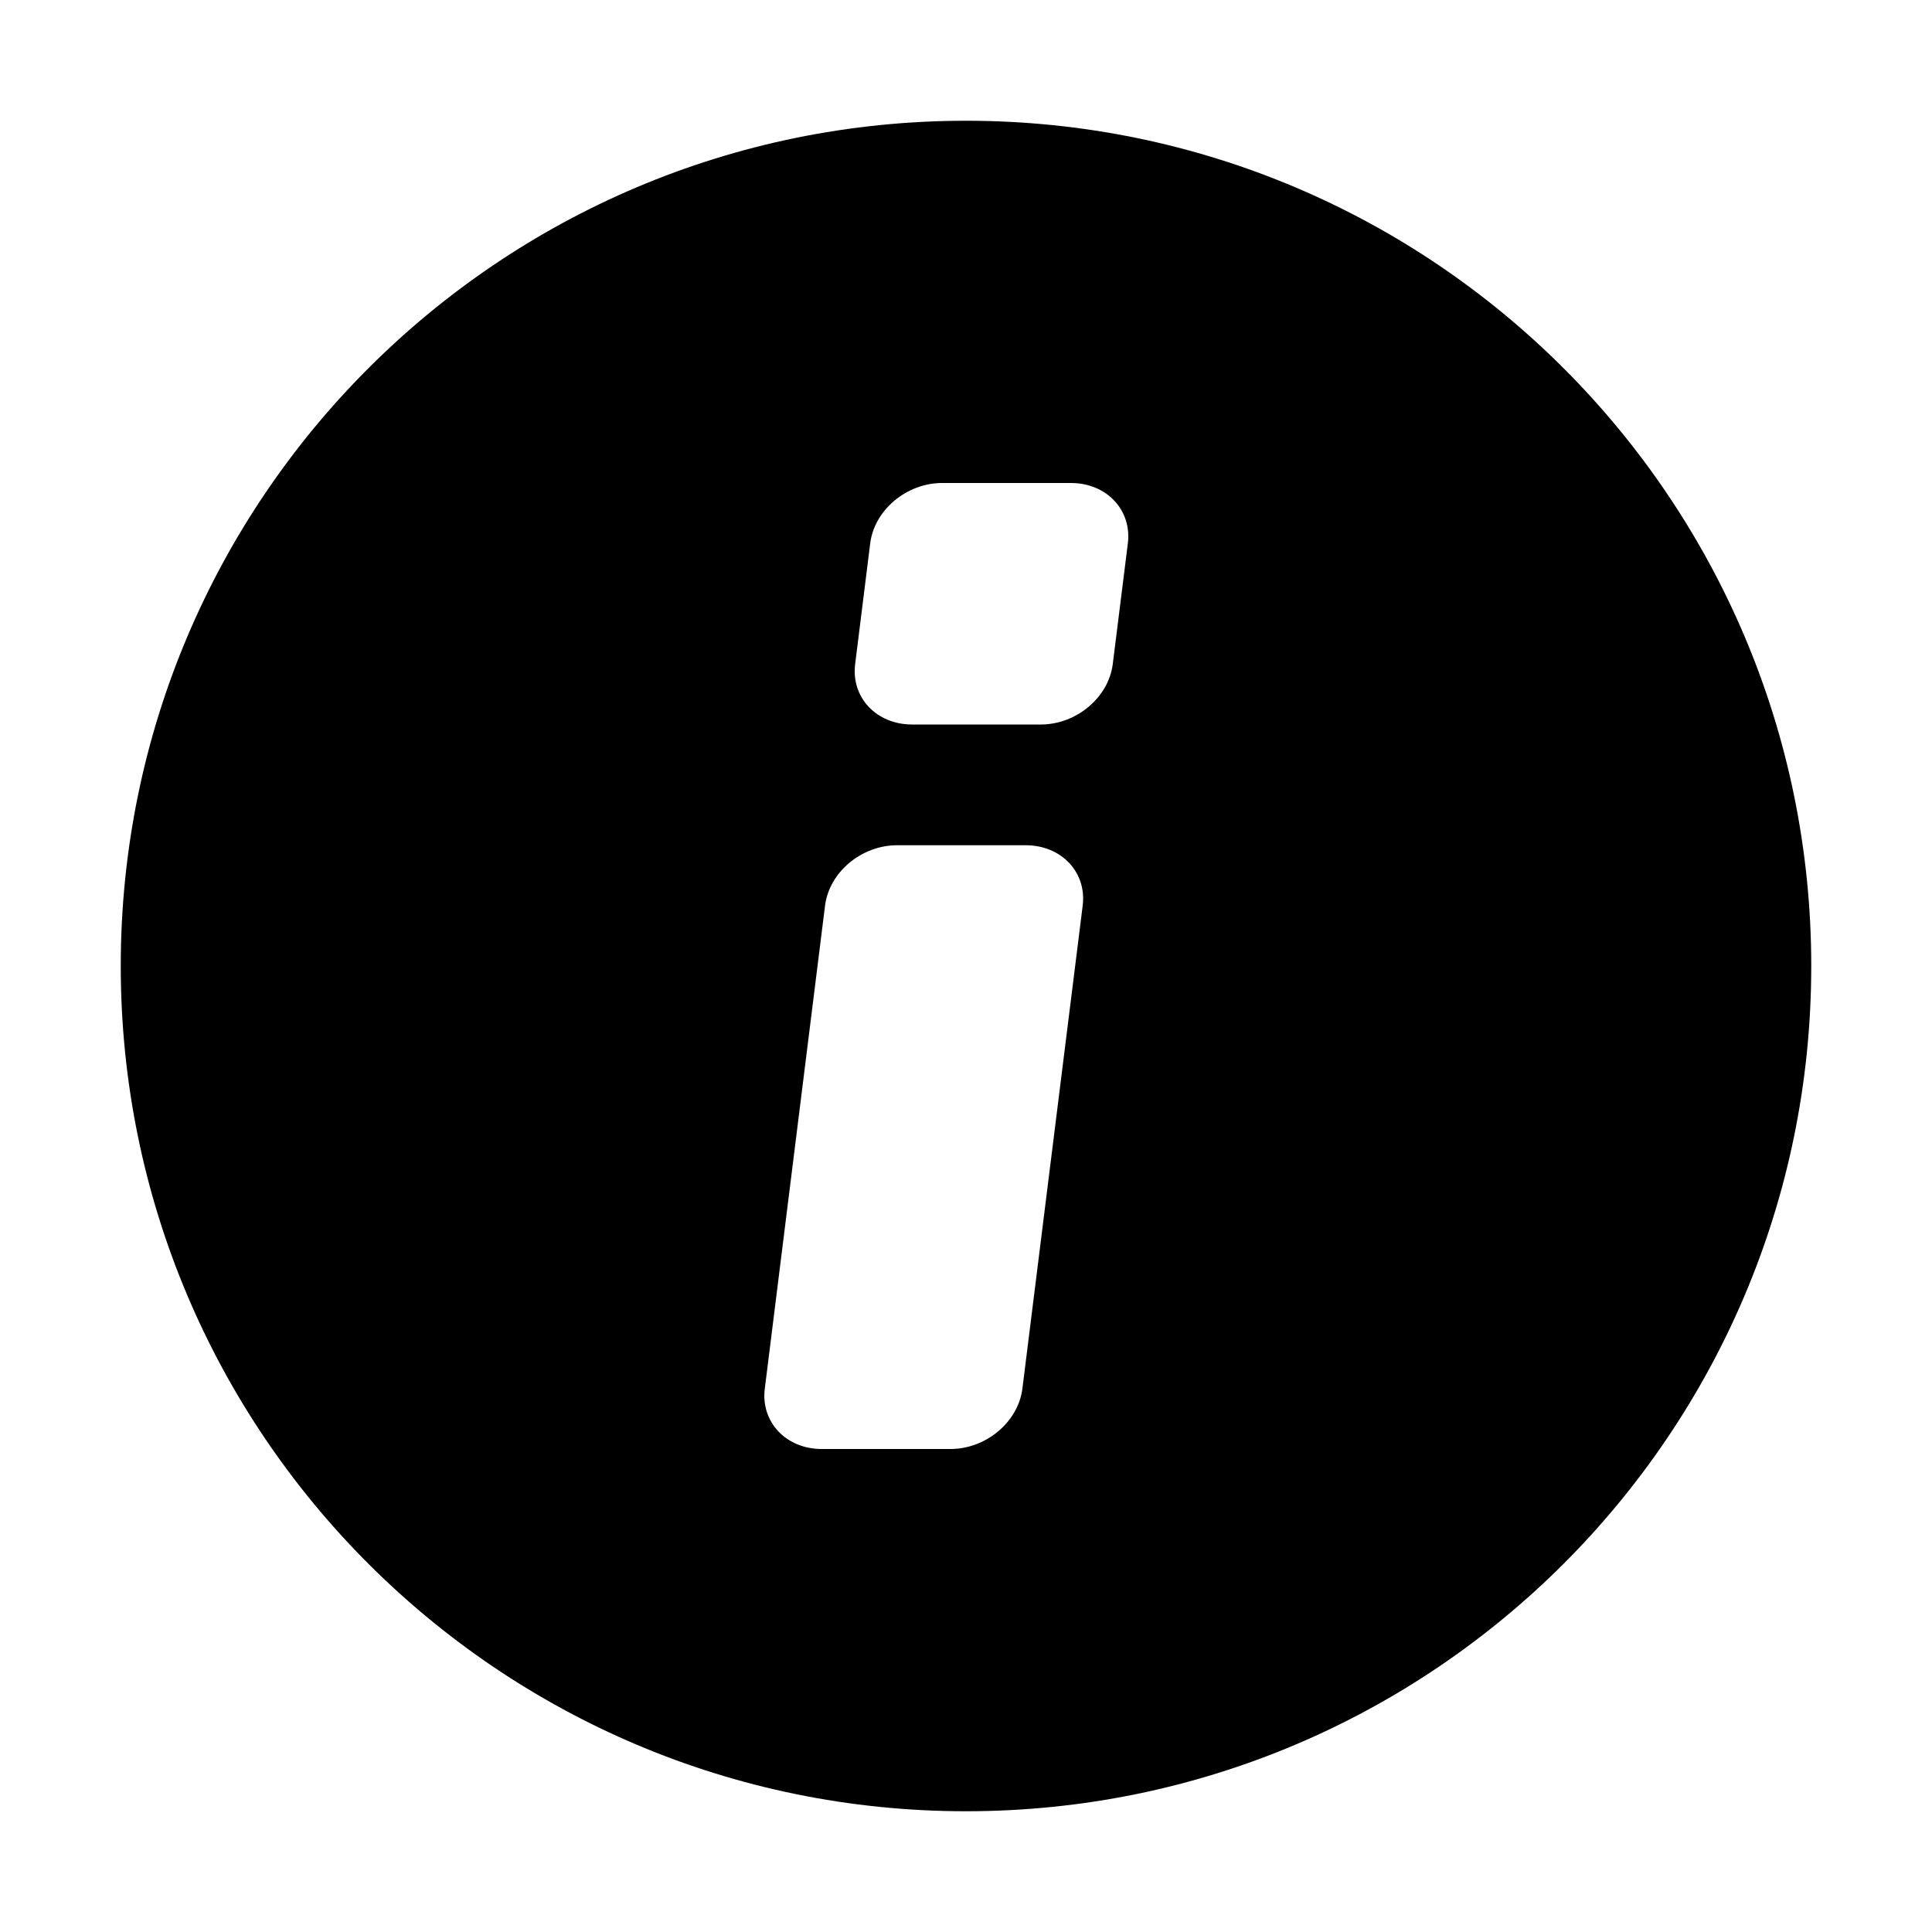 <svg xmlns="http://www.w3.org/2000/svg" width="48" height="48" viewBox="0 0 48 48">
    <path d="M24,45C12.402,45,3,35.599,3,24C3,12.402,12.402,3,24,3c11.598,0,21,9.402,21,21
        C45,35.599,35.598,45,24,45z M20.498,22.5l-1.497,12c-0.104,0.828,0.529,1.5,1.413,1.5h3.2c0.884,0,1.683-0.672,1.787-1.5l1.498-12
        c0.104-0.828-0.529-1.5-1.414-1.5h-3.199C21.401,21,20.601,21.672,20.498,22.5z M26.607,12h-3.2c-0.884,0-1.684,0.672-1.787,1.5
        l-0.374,3c-0.104,0.828,0.529,1.5,1.413,1.5h3.2c0.883,0,1.684-0.672,1.787-1.5l0.375-3C28.125,12.672,27.492,12,26.607,12z"/>
</svg>
